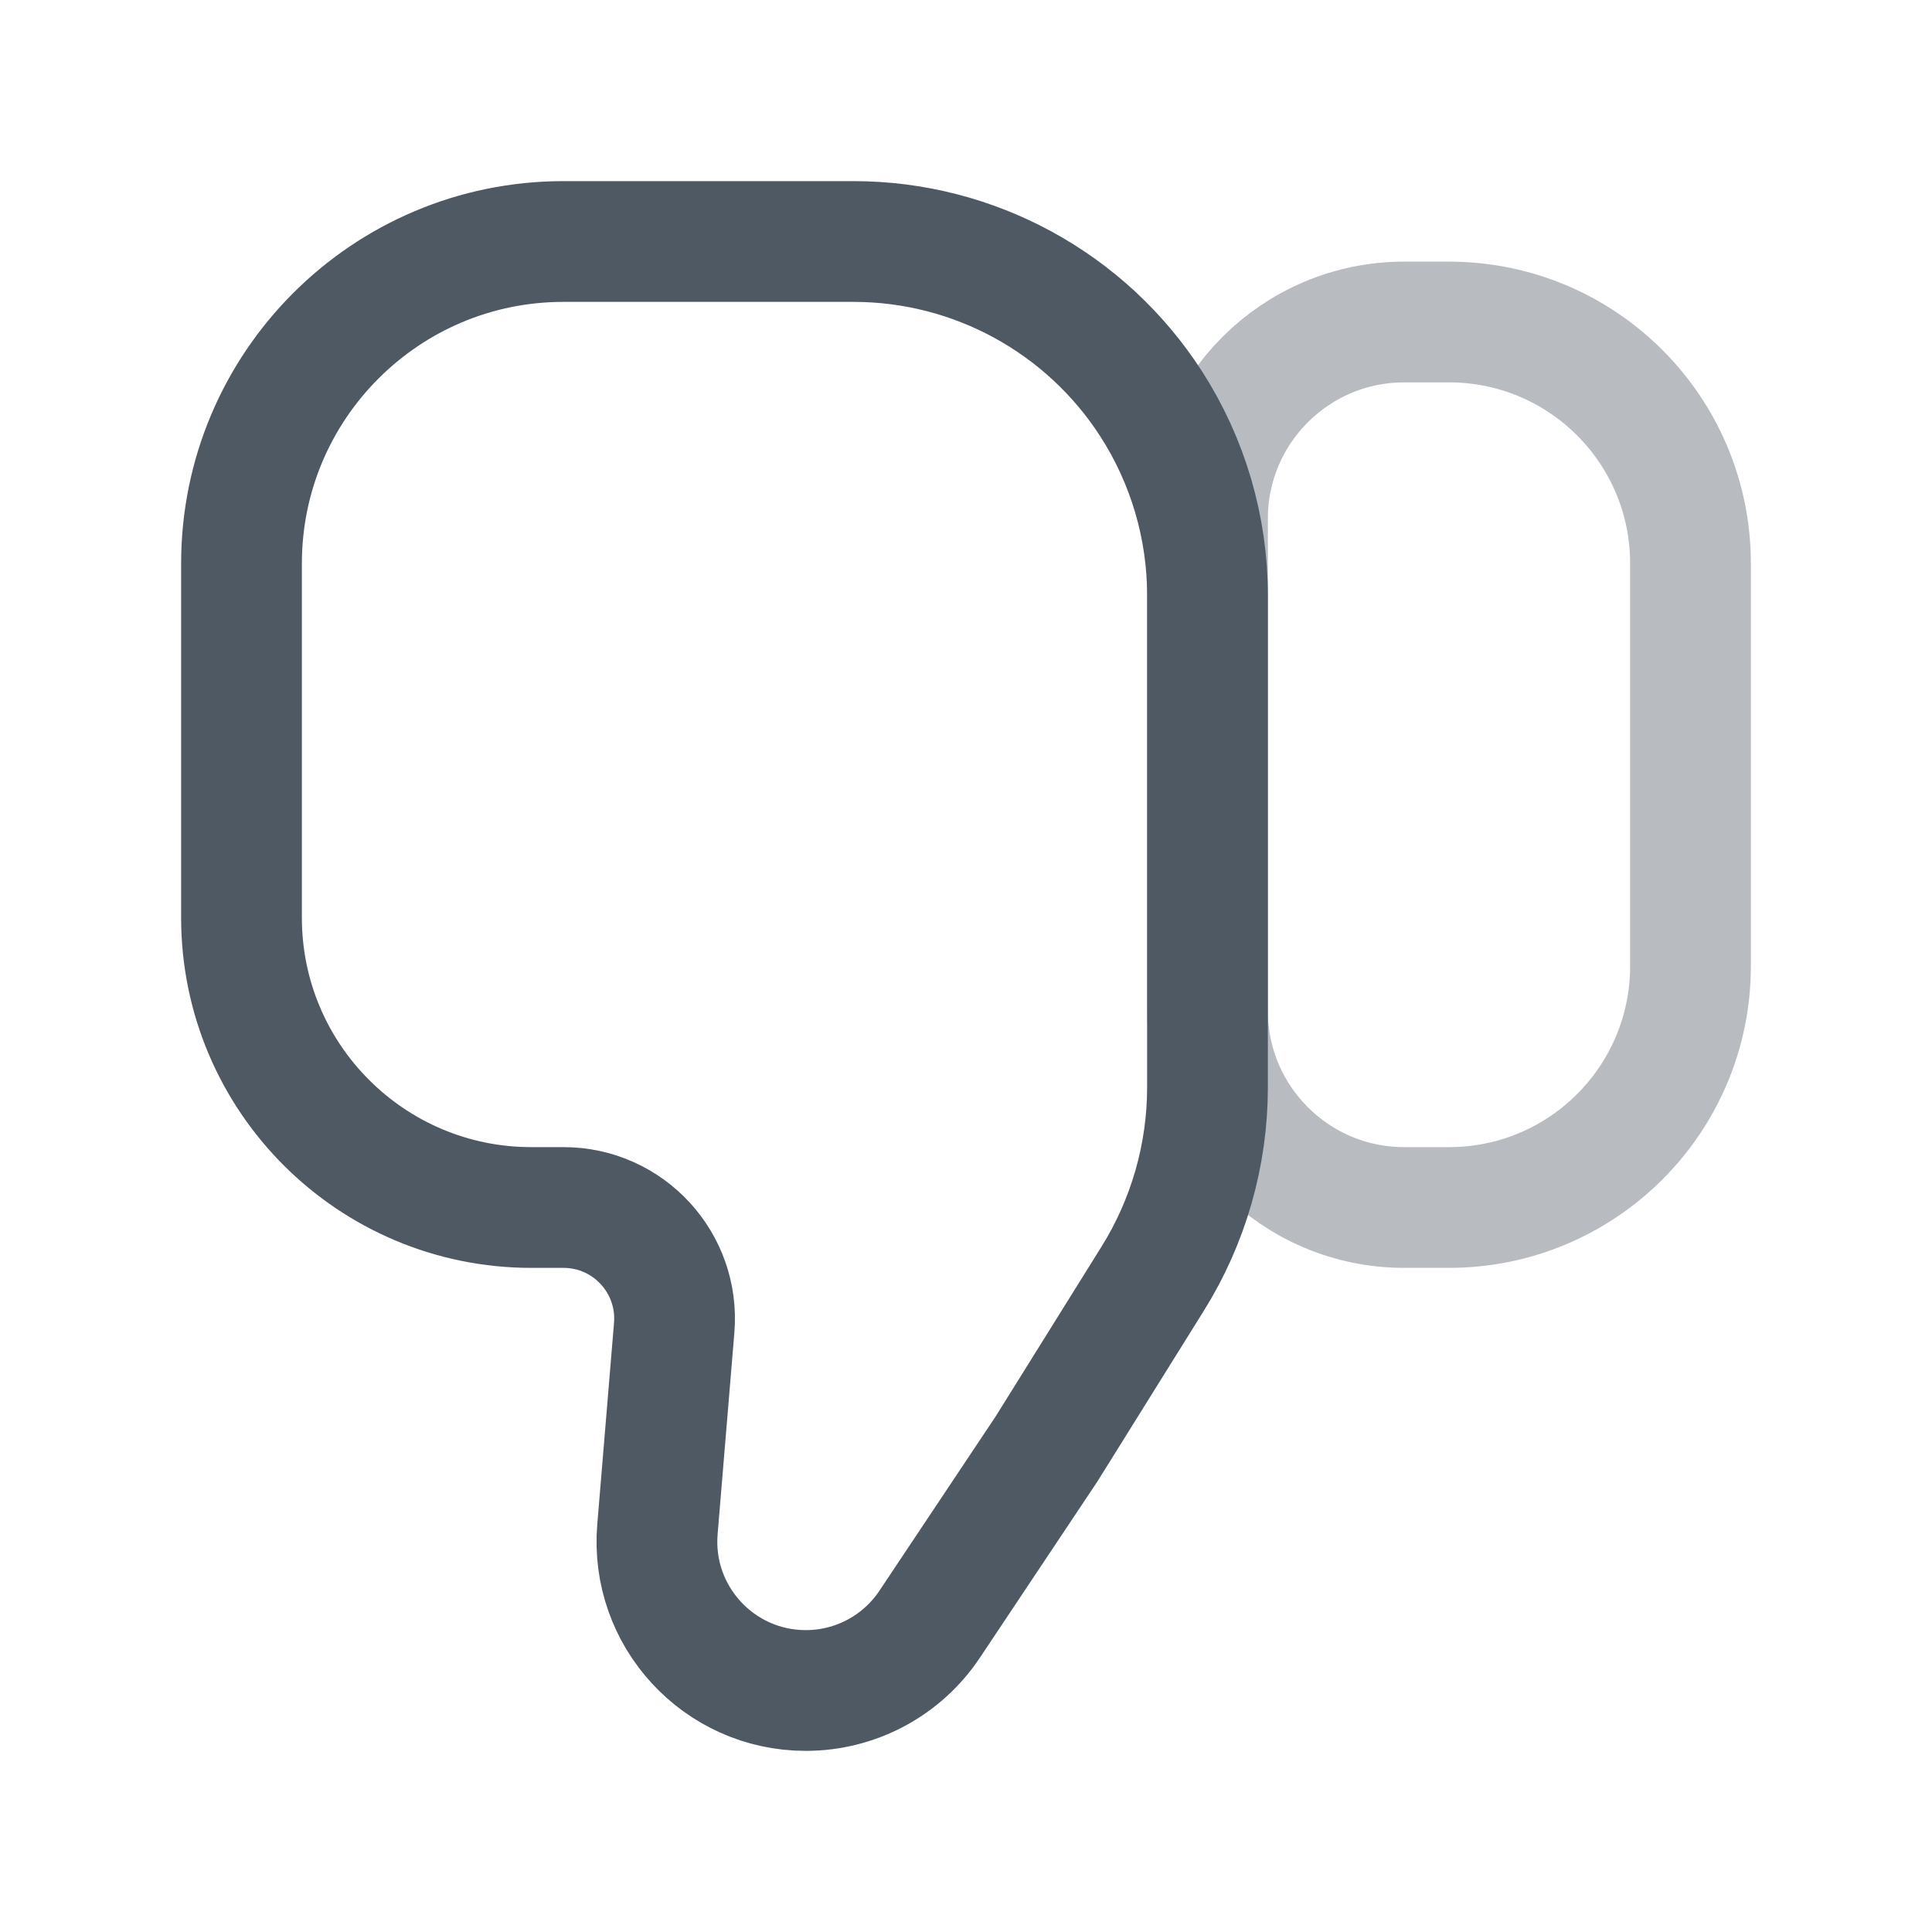 <svg width="24" height="24" viewBox="0 0 24 24" fill="none" xmlns="http://www.w3.org/2000/svg">
<path opacity="0.4" d="M15 6.444C15 5.094 16.094 4 17.444 4H18C19.657 4 21 5.343 21 7V9.5V12C21 13.657 19.657 15 18 15H17.444C16.094 15 15 13.906 15 12.556V6.444Z" stroke="#4E5964" stroke-width="1.5"/>
<path d="M3 11.069V7C3 4.791 4.791 3 7 3H10.602C12.097 3 13.489 3.759 14.299 5.015C14.757 5.726 15 6.553 15 7.398V13.505C15 14.347 14.764 15.172 14.318 15.886L13 18L11.549 20.176C11.206 20.691 10.629 21 10.01 21C8.928 21 8.077 20.075 8.167 18.997L8.375 16.495C8.442 15.69 7.807 15 7 15H6.6C4.612 15 3 13.388 3 11.4V11.069Z" stroke="#4E5964" stroke-width="1.5"/>
</svg>
